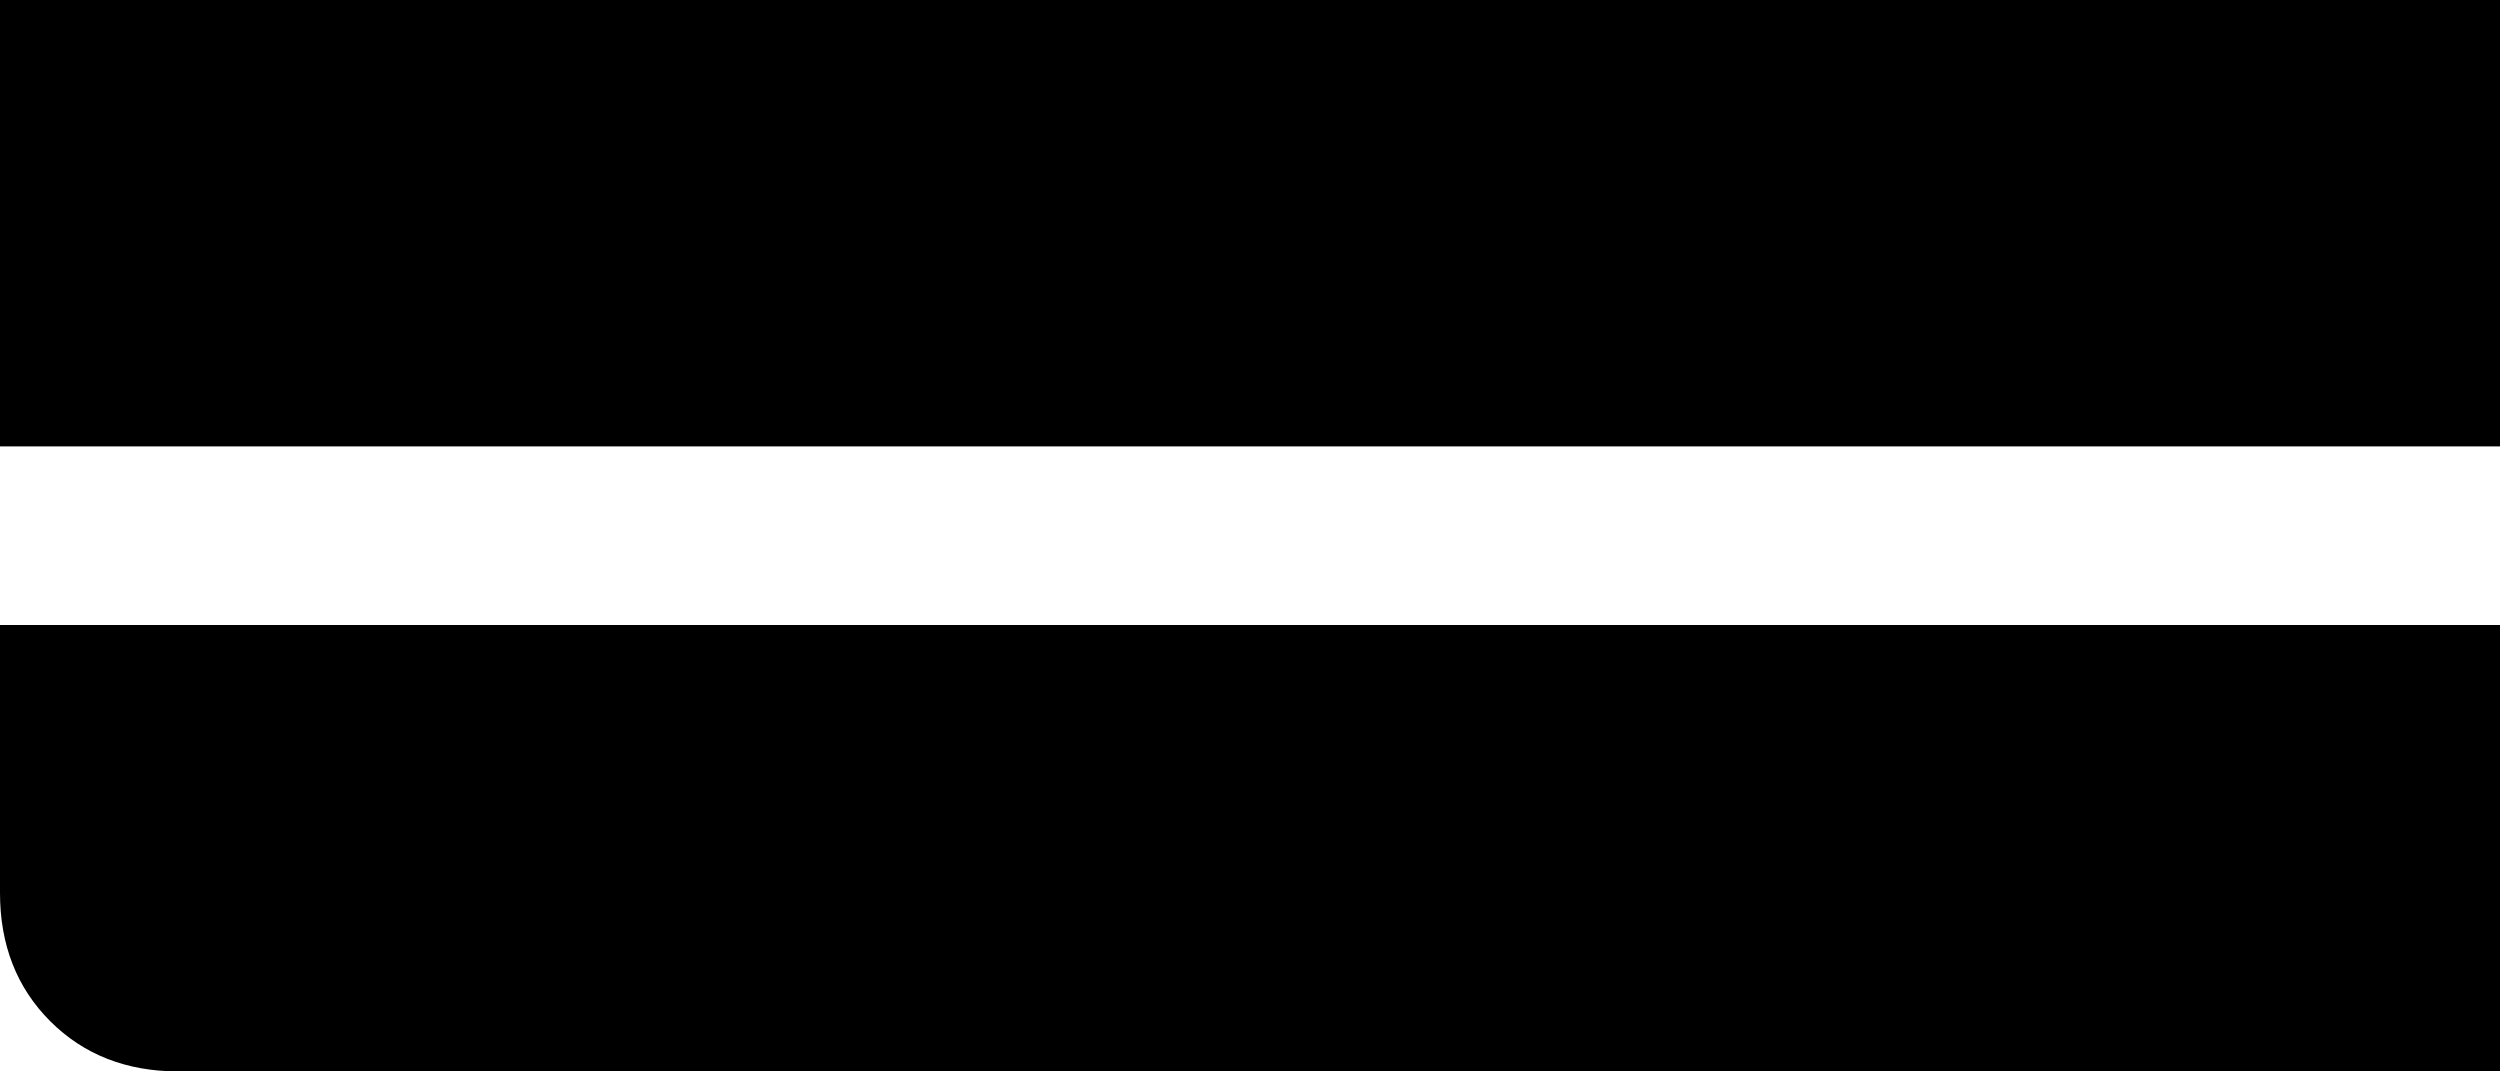 <svg xmlns="http://www.w3.org/2000/svg" viewBox="0 0 448 192">
    <path d="M 448 0 L 0 0 L 0 80 L 448 80 L 448 0 L 448 0 Z M 448 112 L 0 112 L 0 160 Q 0 174 9 183 Q 18 192 32 192 L 448 192 L 448 112 L 448 112 Z"/>
</svg>
